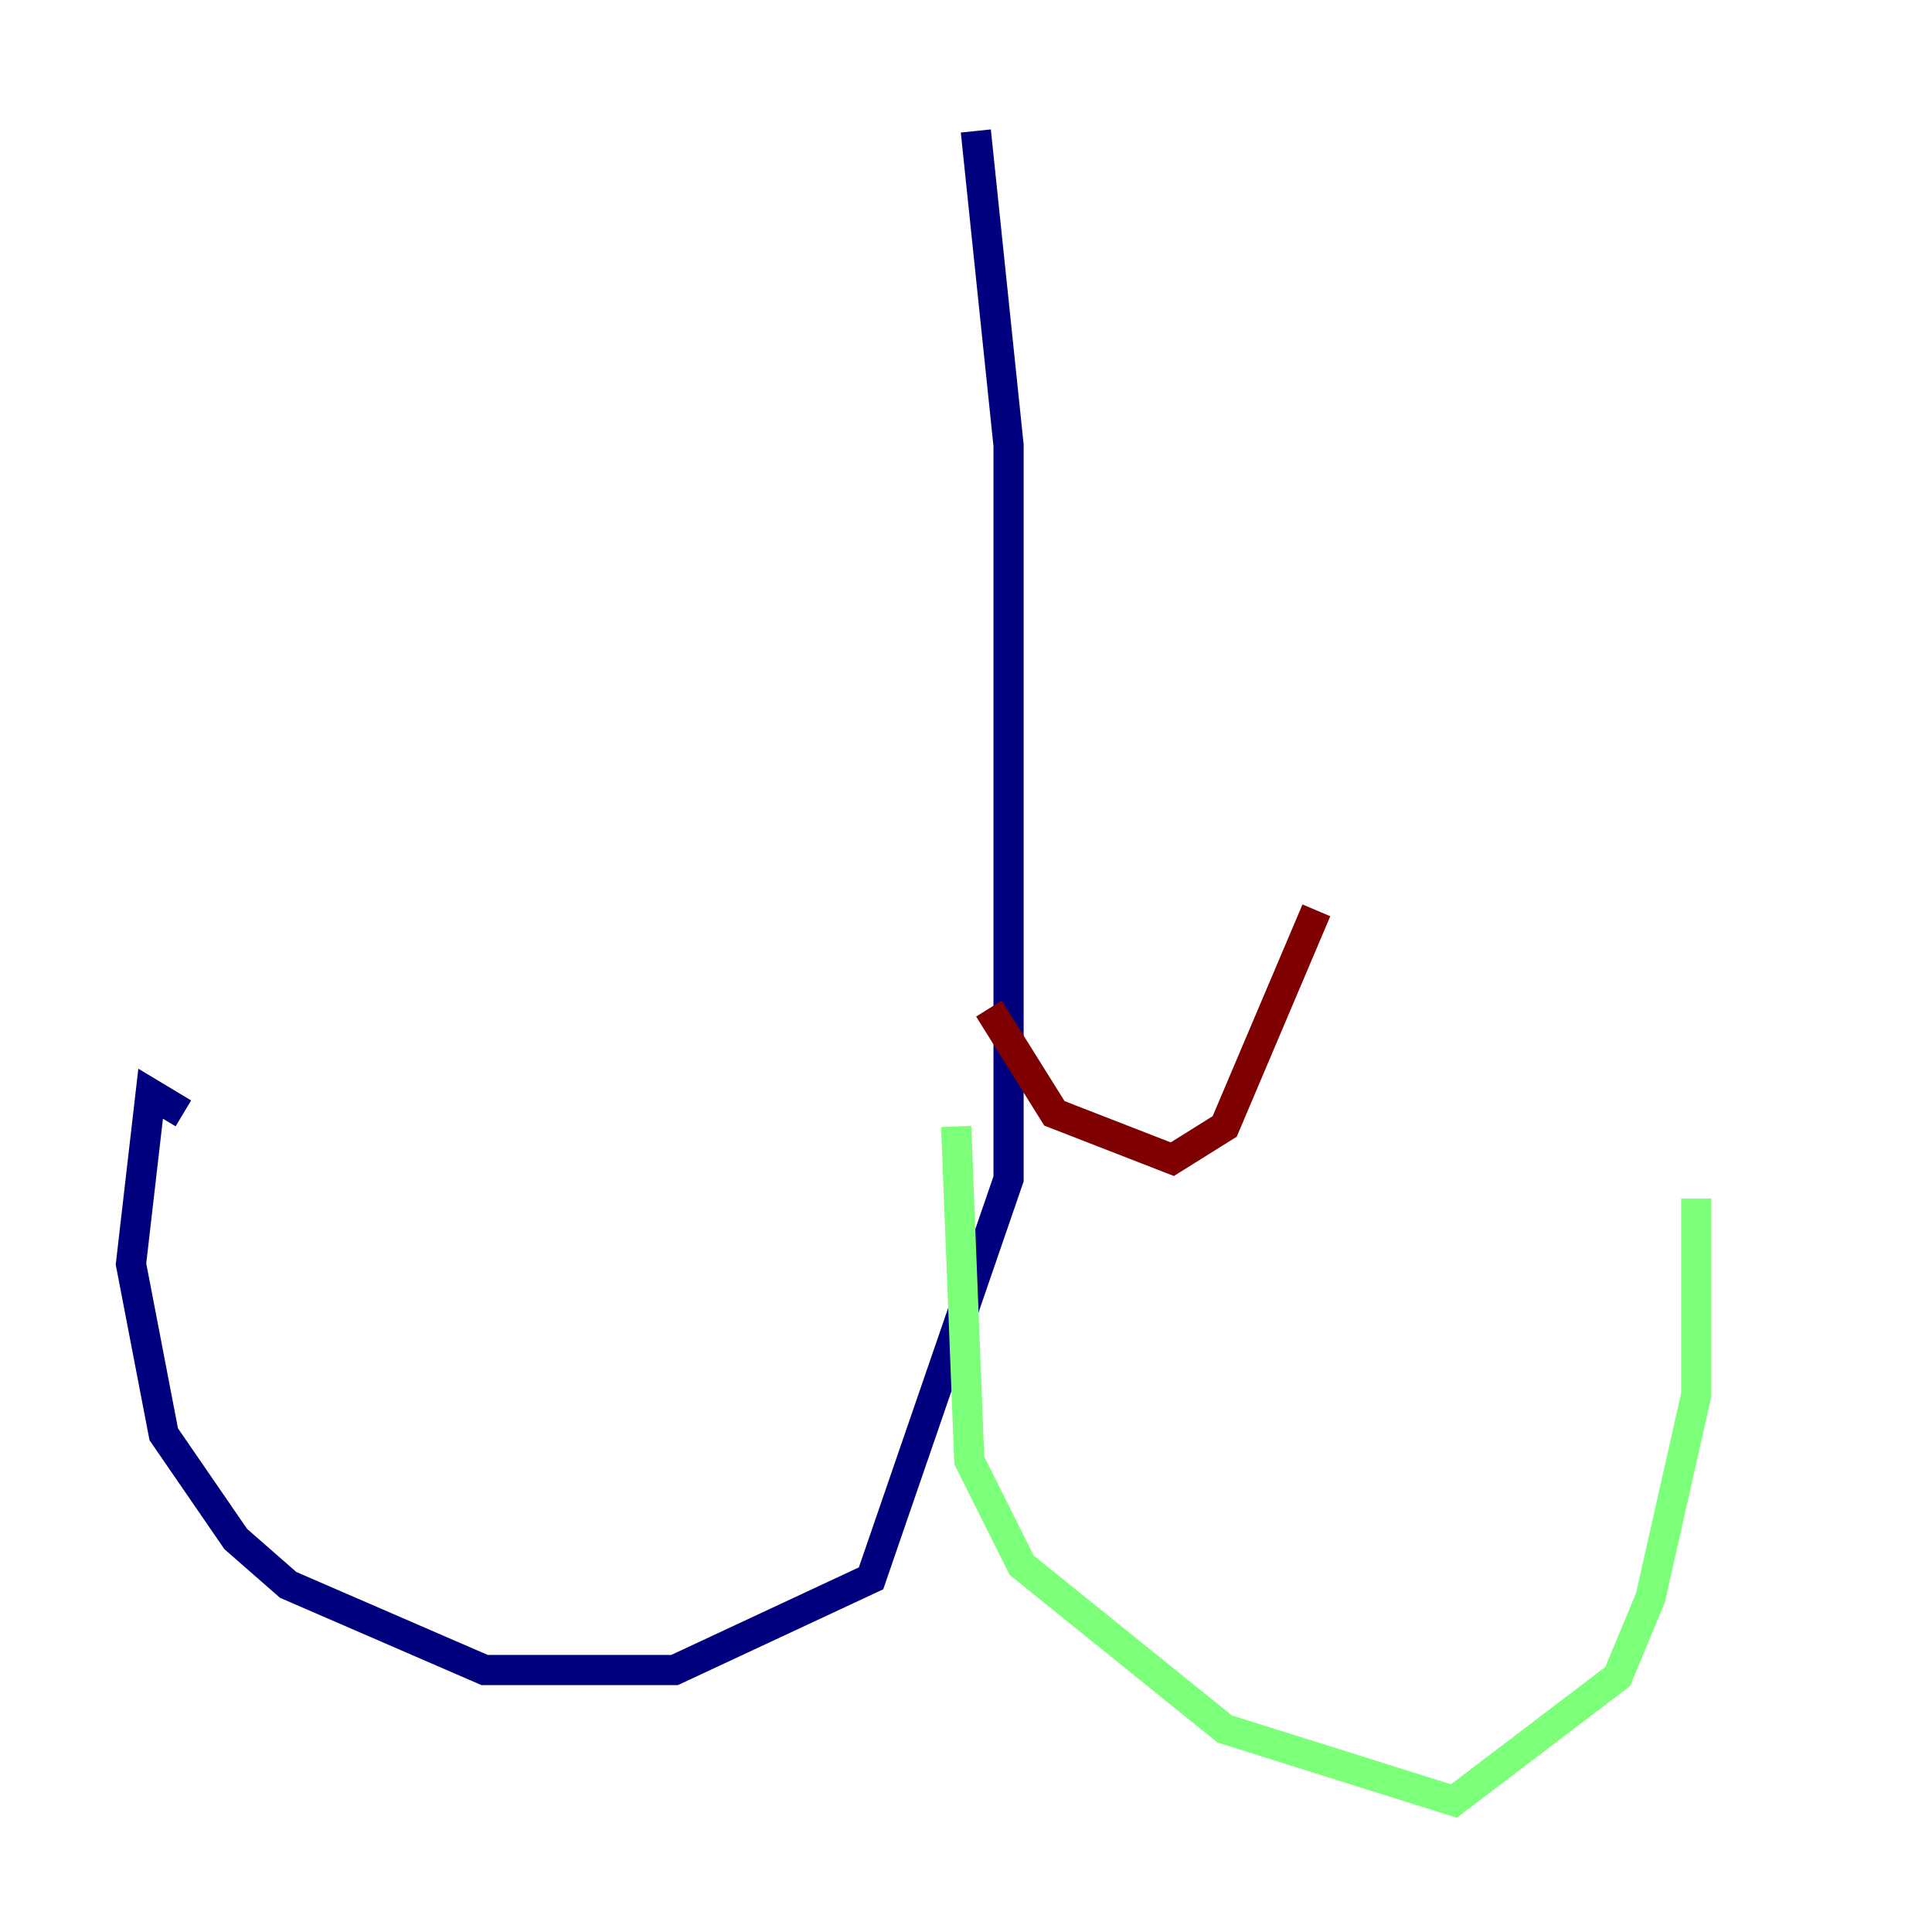<?xml version="1.0" encoding="utf-8" ?>
<svg baseProfile="tiny" height="128" version="1.2" viewBox="0,0,128,128" width="128" xmlns="http://www.w3.org/2000/svg" xmlns:ev="http://www.w3.org/2001/xml-events" xmlns:xlink="http://www.w3.org/1999/xlink"><defs /><polyline fill="none" points="64.651,8.678 66.82,29.505 66.82,78.102 57.709,104.57 44.691,110.644 32.108,110.644 19.091,105.003 15.62,101.966 10.848,95.024 8.678,83.742 9.98,72.461 12.149,73.763" stroke="#00007f" stroke-width="2" /><polyline fill="none" points="63.349,74.63 64.217,96.759 67.688,103.702 81.139,114.549 96.325,119.322 107.173,111.078 109.342,105.871 112.38,92.42 112.38,79.403" stroke="#7cff79" stroke-width="2" /><polyline fill="none" points="65.519,66.82 69.858,73.763 77.668,76.8 81.139,74.63 87.214,60.312" stroke="#7f0000" stroke-width="2" /></svg>